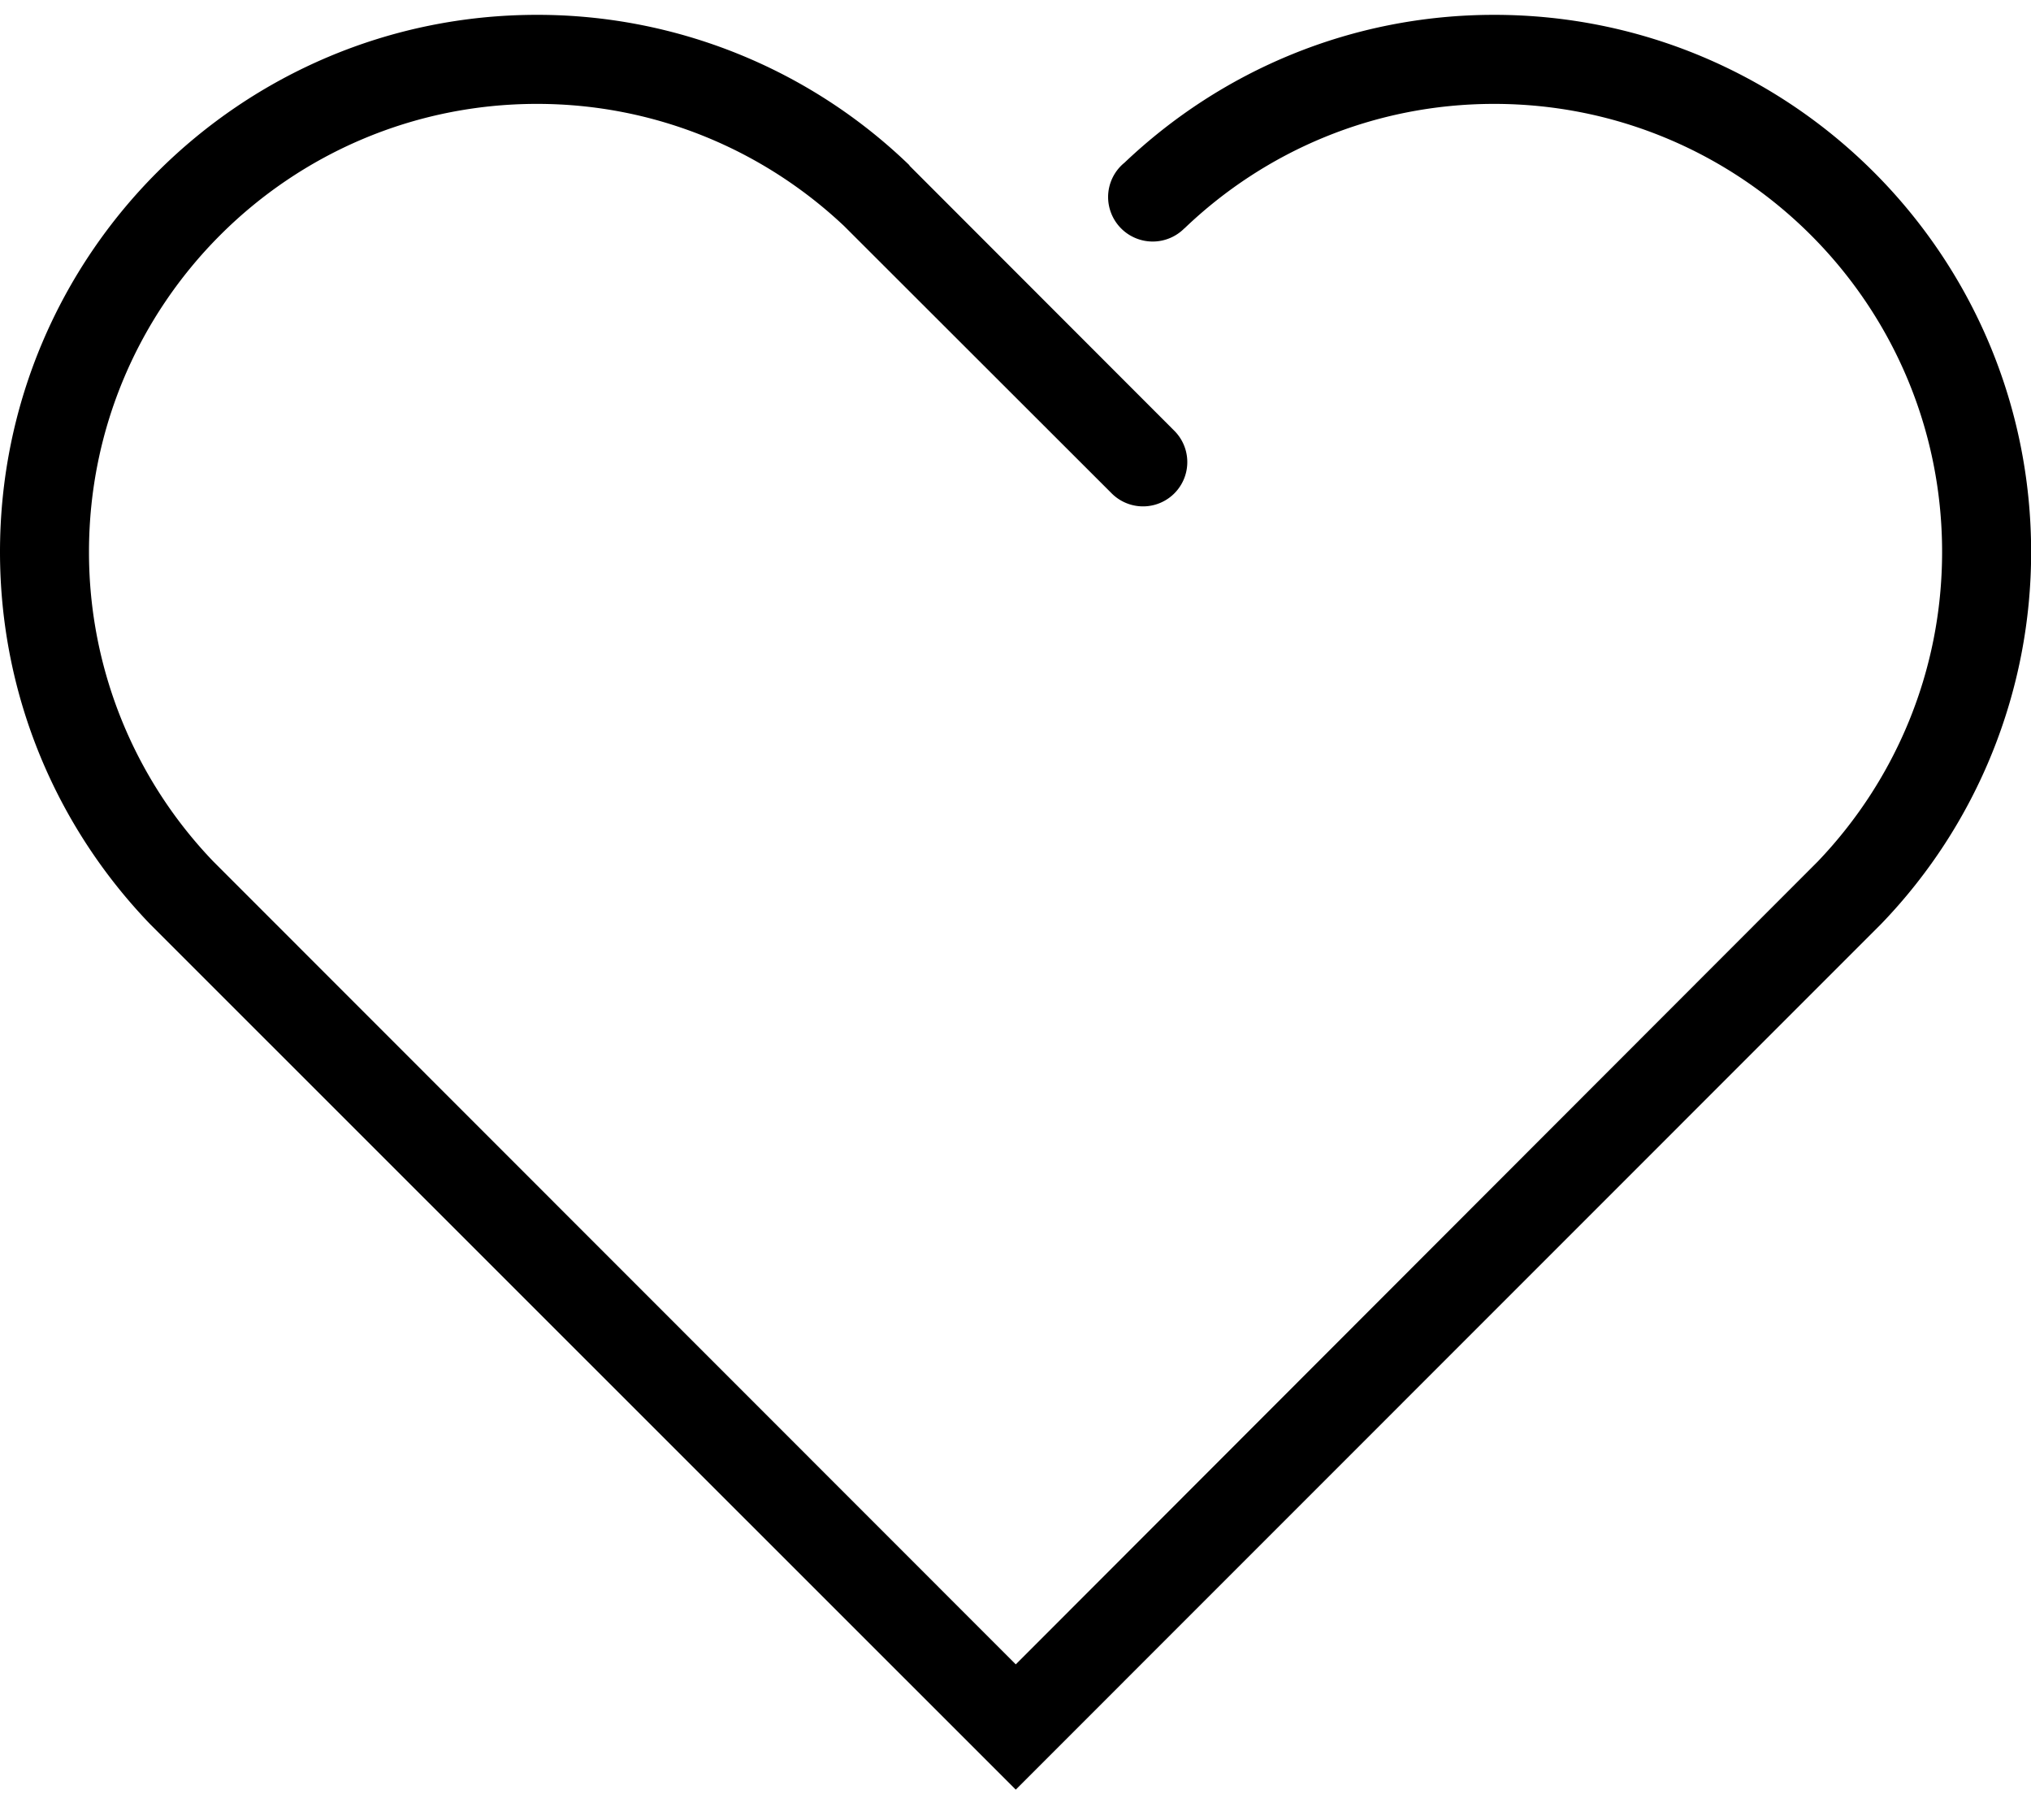<?xml version="1.0" standalone="no"?><!DOCTYPE svg PUBLIC "-//W3C//DTD SVG 1.1//EN" "http://www.w3.org/Graphics/SVG/1.1/DTD/svg11.dtd"><svg class="icon" width="23px" height="20.61px" viewBox="0 0 1143 1024" version="1.1" xmlns="http://www.w3.org/2000/svg"><path  d="M840.871 8.24c-80.634 0-153.791 31.673-207.967 83.135a24.957 24.957 0 0 0-9.287 19.337 25.1 25.1 0 0 0 42.984 17.599l0.048 0.024c45.247-43.341 106.615-69.989 174.223-69.989 139.24 0 252.095 112.878 252.095 252.095 0 67.632-26.672 128.953-69.989 174.247l-451.322 451.751-451.56-451.751a251.166 251.166 0 0 1-70.013-174.247C50.081 171.222 162.959 58.344 302.199 58.344c66.917 0 127.69 26.172 172.842 68.727l150.599 150.457a24.909 24.909 0 0 0 35.245-35.245l-149.147-149.266 0.119-0.095A301.127 301.127 0 0 0 302.199 8.24C135.263 8.24 0 143.551 0 310.439c0 81.444 32.268 155.315 84.659 209.658l486.995 486.829 487.043-487.138A301.104 301.104 0 0 0 1143.07 310.463C1143.07 143.527 1007.783 8.24 840.871 8.24" /></svg>